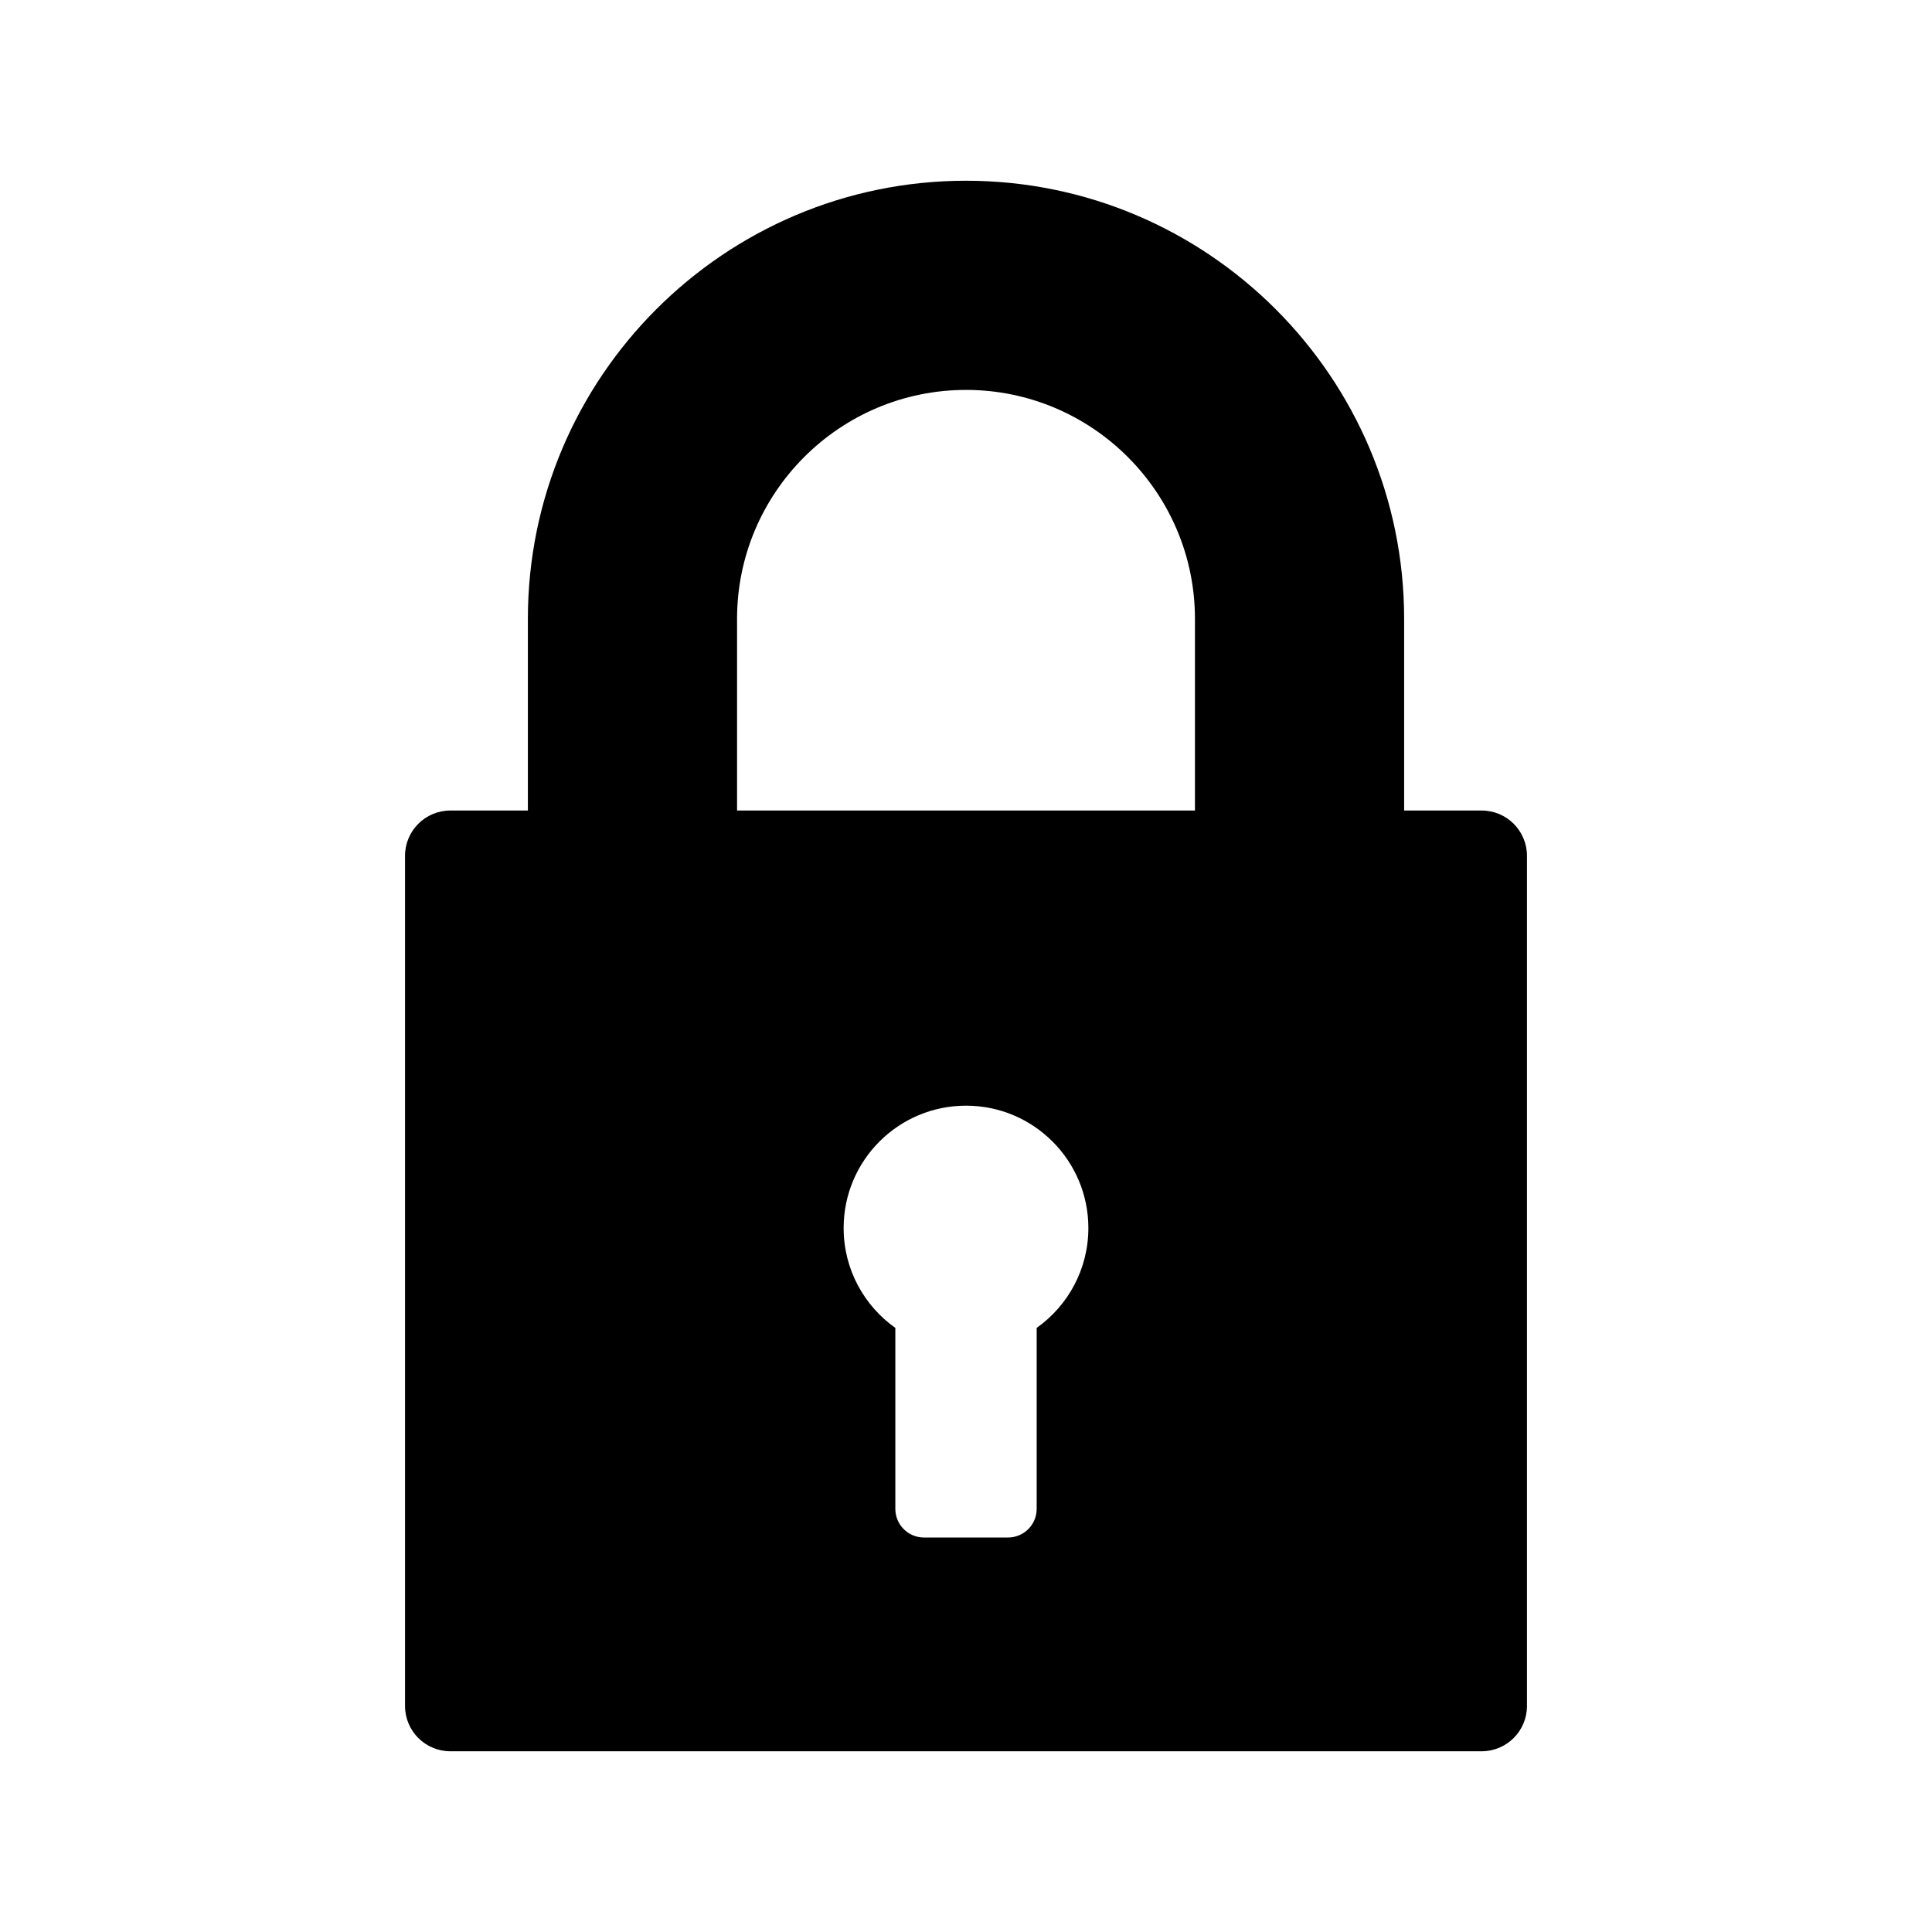 <?xml version="1.0" encoding="iso-8859-1"?>
<!-- Generator: Adobe Illustrator 16.0.0, SVG Export Plug-In . SVG Version: 6.00 Build 0)  -->
<!DOCTYPE svg PUBLIC "-//W3C//DTD SVG 1.1//EN" "http://www.w3.org/Graphics/SVG/1.1/DTD/svg11.dtd">
<svg version="1.1" id="Layer_1" xmlns="http://www.w3.org/2000/svg" xmlns:xlink="http://www.w3.org/1999/xlink" x="0px" y="0px"
	 width="512px" height="512px" viewBox="0 0 512 512" style="enable-background:new 0 0 512 512;" xml:space="preserve">
<path d="M392.653,214.796H372.11v-50.792c0-64.022-52.086-116.108-116.107-116.108c-64.023,0-116.111,52.086-116.111,116.108v50.792
	h-20.543c-6.635,0-12.012,5.377-12.012,12.011v225.287c0,6.634,5.377,12.011,12.012,12.011h273.305
	c6.633,0,12.01-5.377,12.01-12.011V226.807C404.663,220.173,399.286,214.796,392.653,214.796z M274.729,351.907v47.962
	c0,4.19-3.396,7.585-7.586,7.585h-22.285c-4.189,0-7.586-3.395-7.586-7.585v-47.962c-8.287-5.875-13.699-15.534-13.699-26.465
	c0-17.908,14.518-32.427,32.428-32.427c17.908,0,32.426,14.519,32.426,32.427C288.427,336.373,283.015,346.032,274.729,351.907z
	 M316.675,214.796H195.327v-50.792c0-33.456,27.219-60.673,60.676-60.673c33.455,0,60.672,27.217,60.672,60.673V214.796z"/>
</svg>
